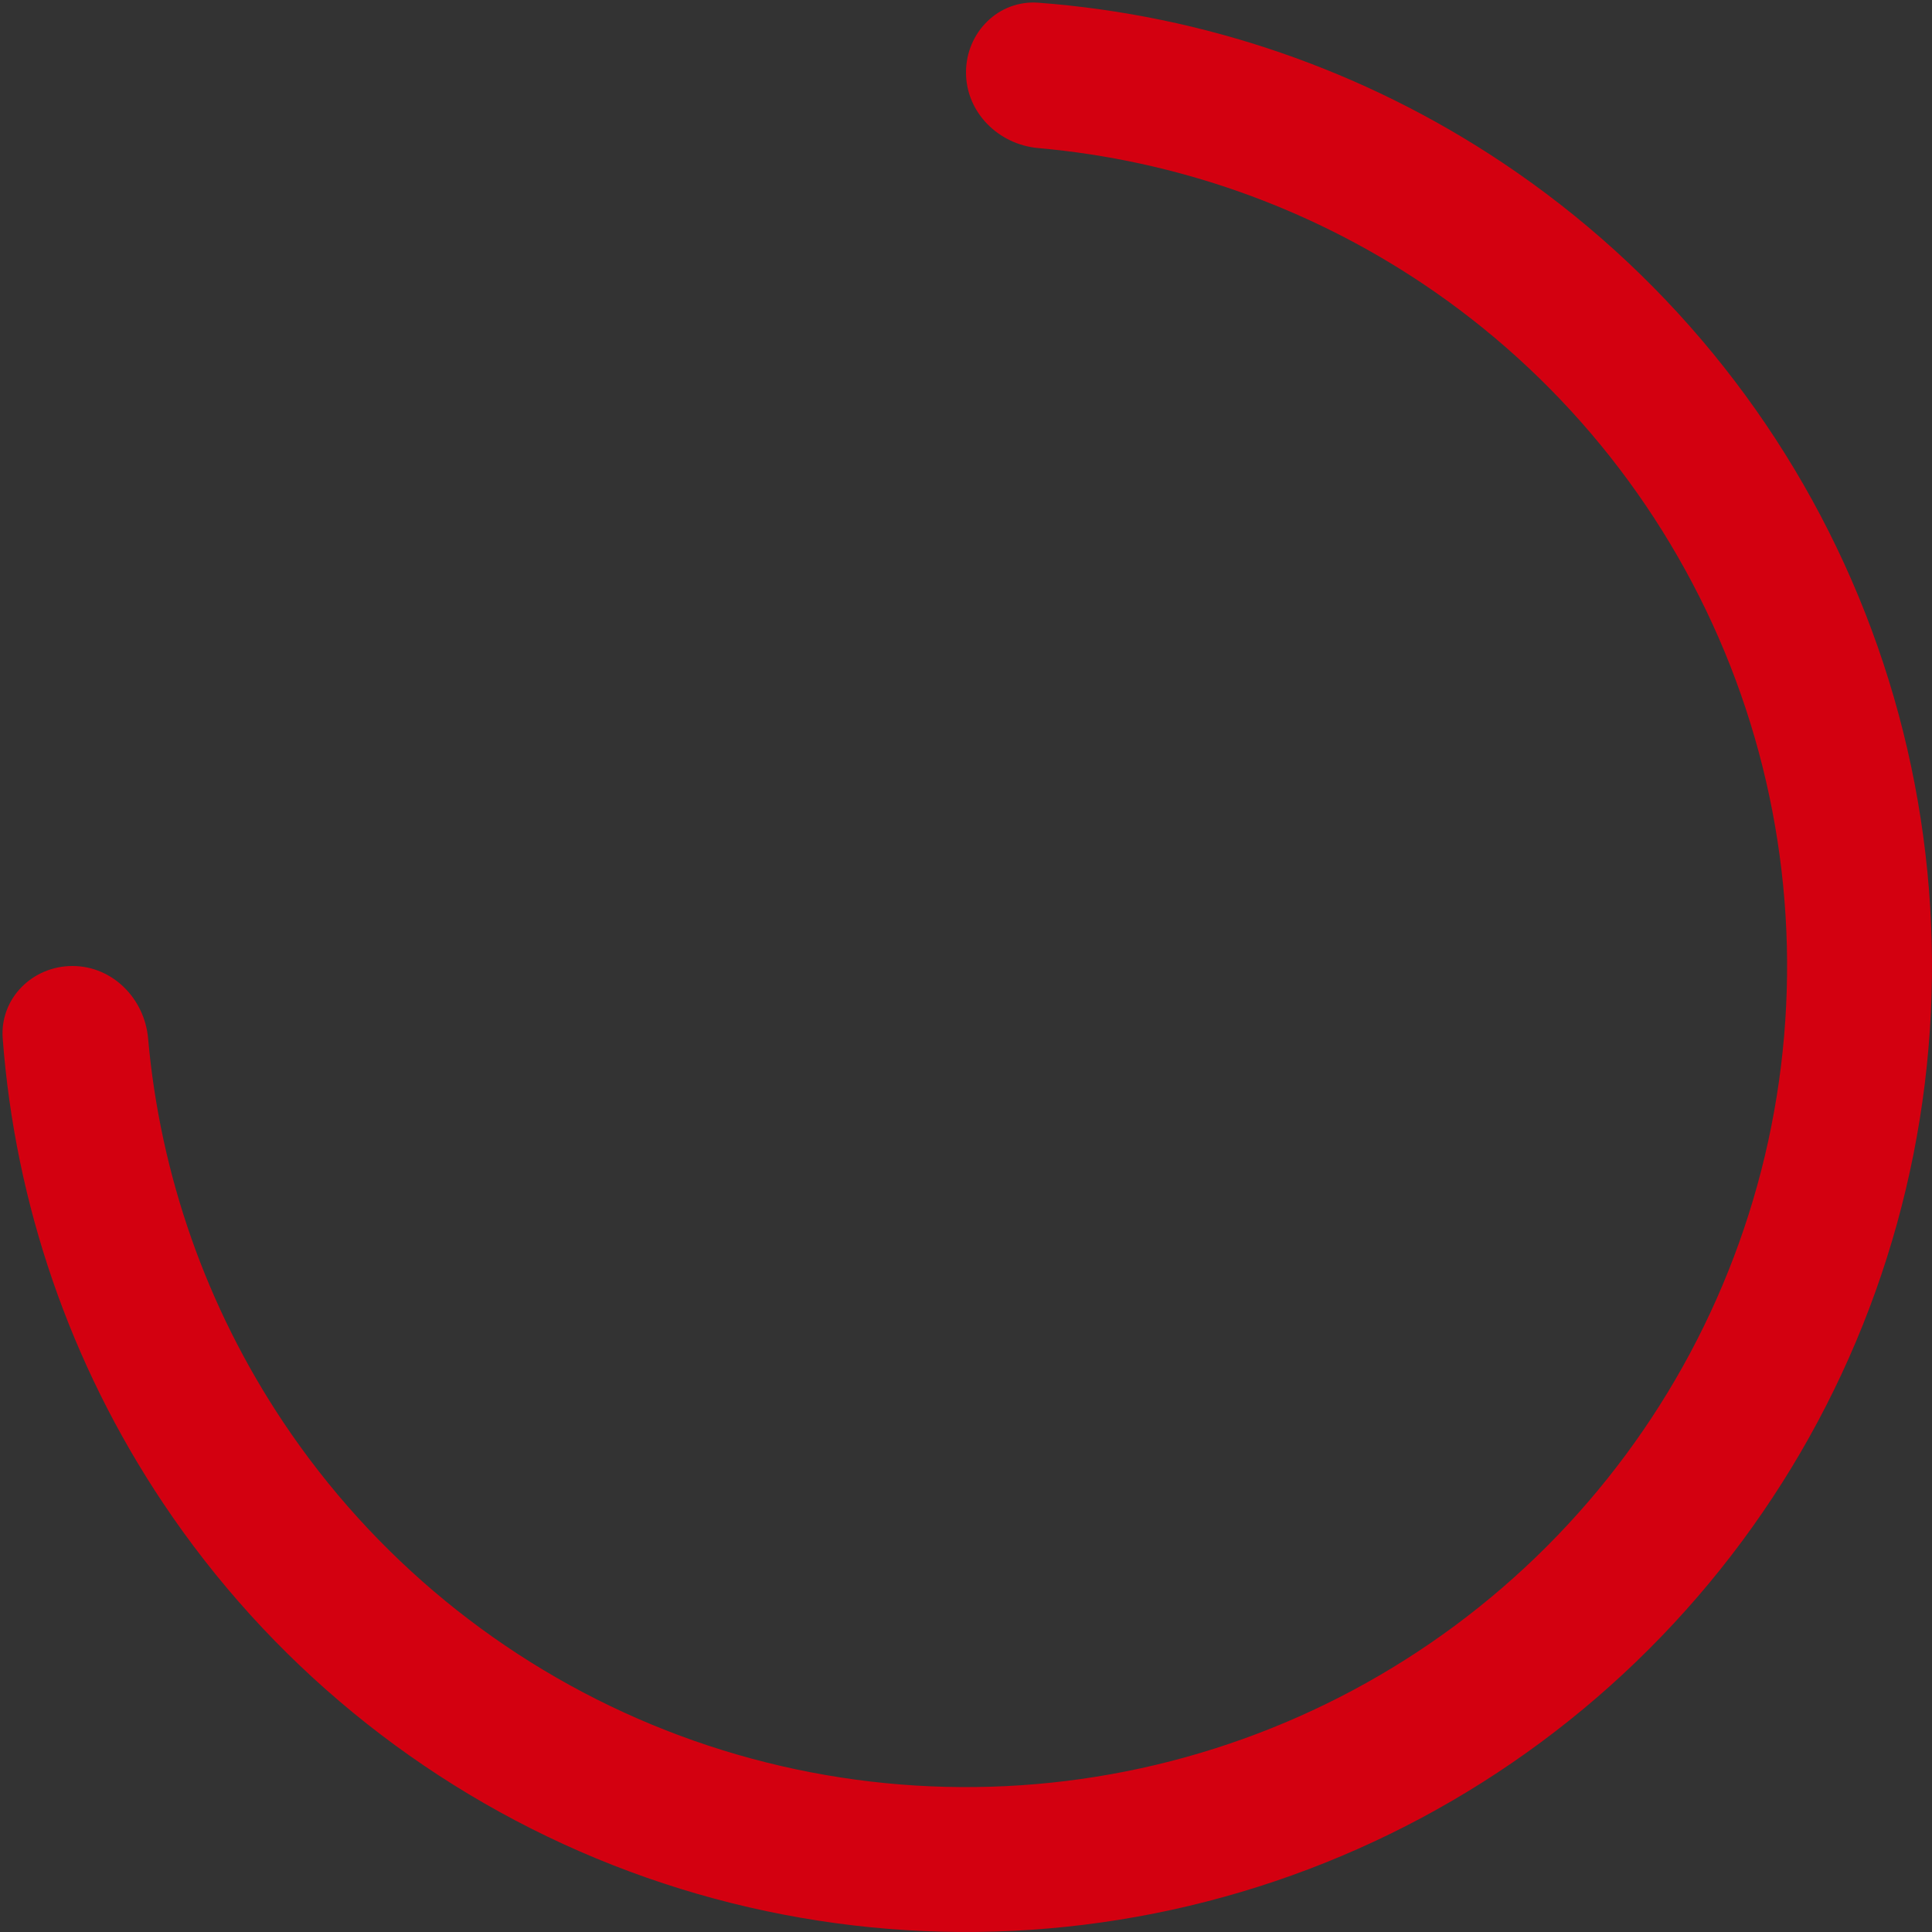 <svg width="75" height="75" viewBox="0 0 75 75" fill="none" xmlns="http://www.w3.org/2000/svg">
<rect x="0" y="0" width="75" height="75" fill="#333333" stroke="none"/>
<g id="Loading 3">
<path id="Ellipse 15" d="M2.812 37.5C1.259 37.5 -0.011 38.761 0.105 40.31C0.588 46.737 2.722 52.949 6.32 58.334C10.44 64.501 16.297 69.307 23.149 72.145C30.002 74.984 37.542 75.726 44.816 74.279C52.09 72.832 58.772 69.261 64.016 64.016C69.261 58.772 72.832 52.09 74.279 44.816C75.726 37.542 74.984 30.002 72.145 23.149C69.307 16.297 64.501 10.44 58.334 6.32C52.949 2.722 46.737 0.588 40.31 0.105C38.761 -0.011 37.5 1.259 37.5 2.812C37.5 4.366 38.762 5.612 40.309 5.749C45.622 6.219 50.749 8.017 55.209 10.997C60.451 14.499 64.536 19.478 66.949 25.302C69.361 31.126 69.992 37.535 68.763 43.718C67.533 49.902 64.497 55.581 60.039 60.039C55.581 64.497 49.902 67.533 43.718 68.763C37.535 69.992 31.126 69.361 25.302 66.949C19.478 64.536 14.499 60.451 10.997 55.209C8.017 50.749 6.219 45.622 5.749 40.309C5.612 38.762 4.366 37.5 2.812 37.5Z" fill="url(#paint0_angular_56_347)"/>
</g>
<defs>
<radialGradient id="paint0_angular_56_347" cx="0" cy="0" r="1" gradientUnits="userSpaceOnUse" gradientTransform="translate(37.5 37.5) rotate(164.055) scale(34.126 31.899)">
<stop stop-color="white"/>
<stop offset="0.302" stop-color="#D30010"/>
</radialGradient>
</defs>
</svg>
